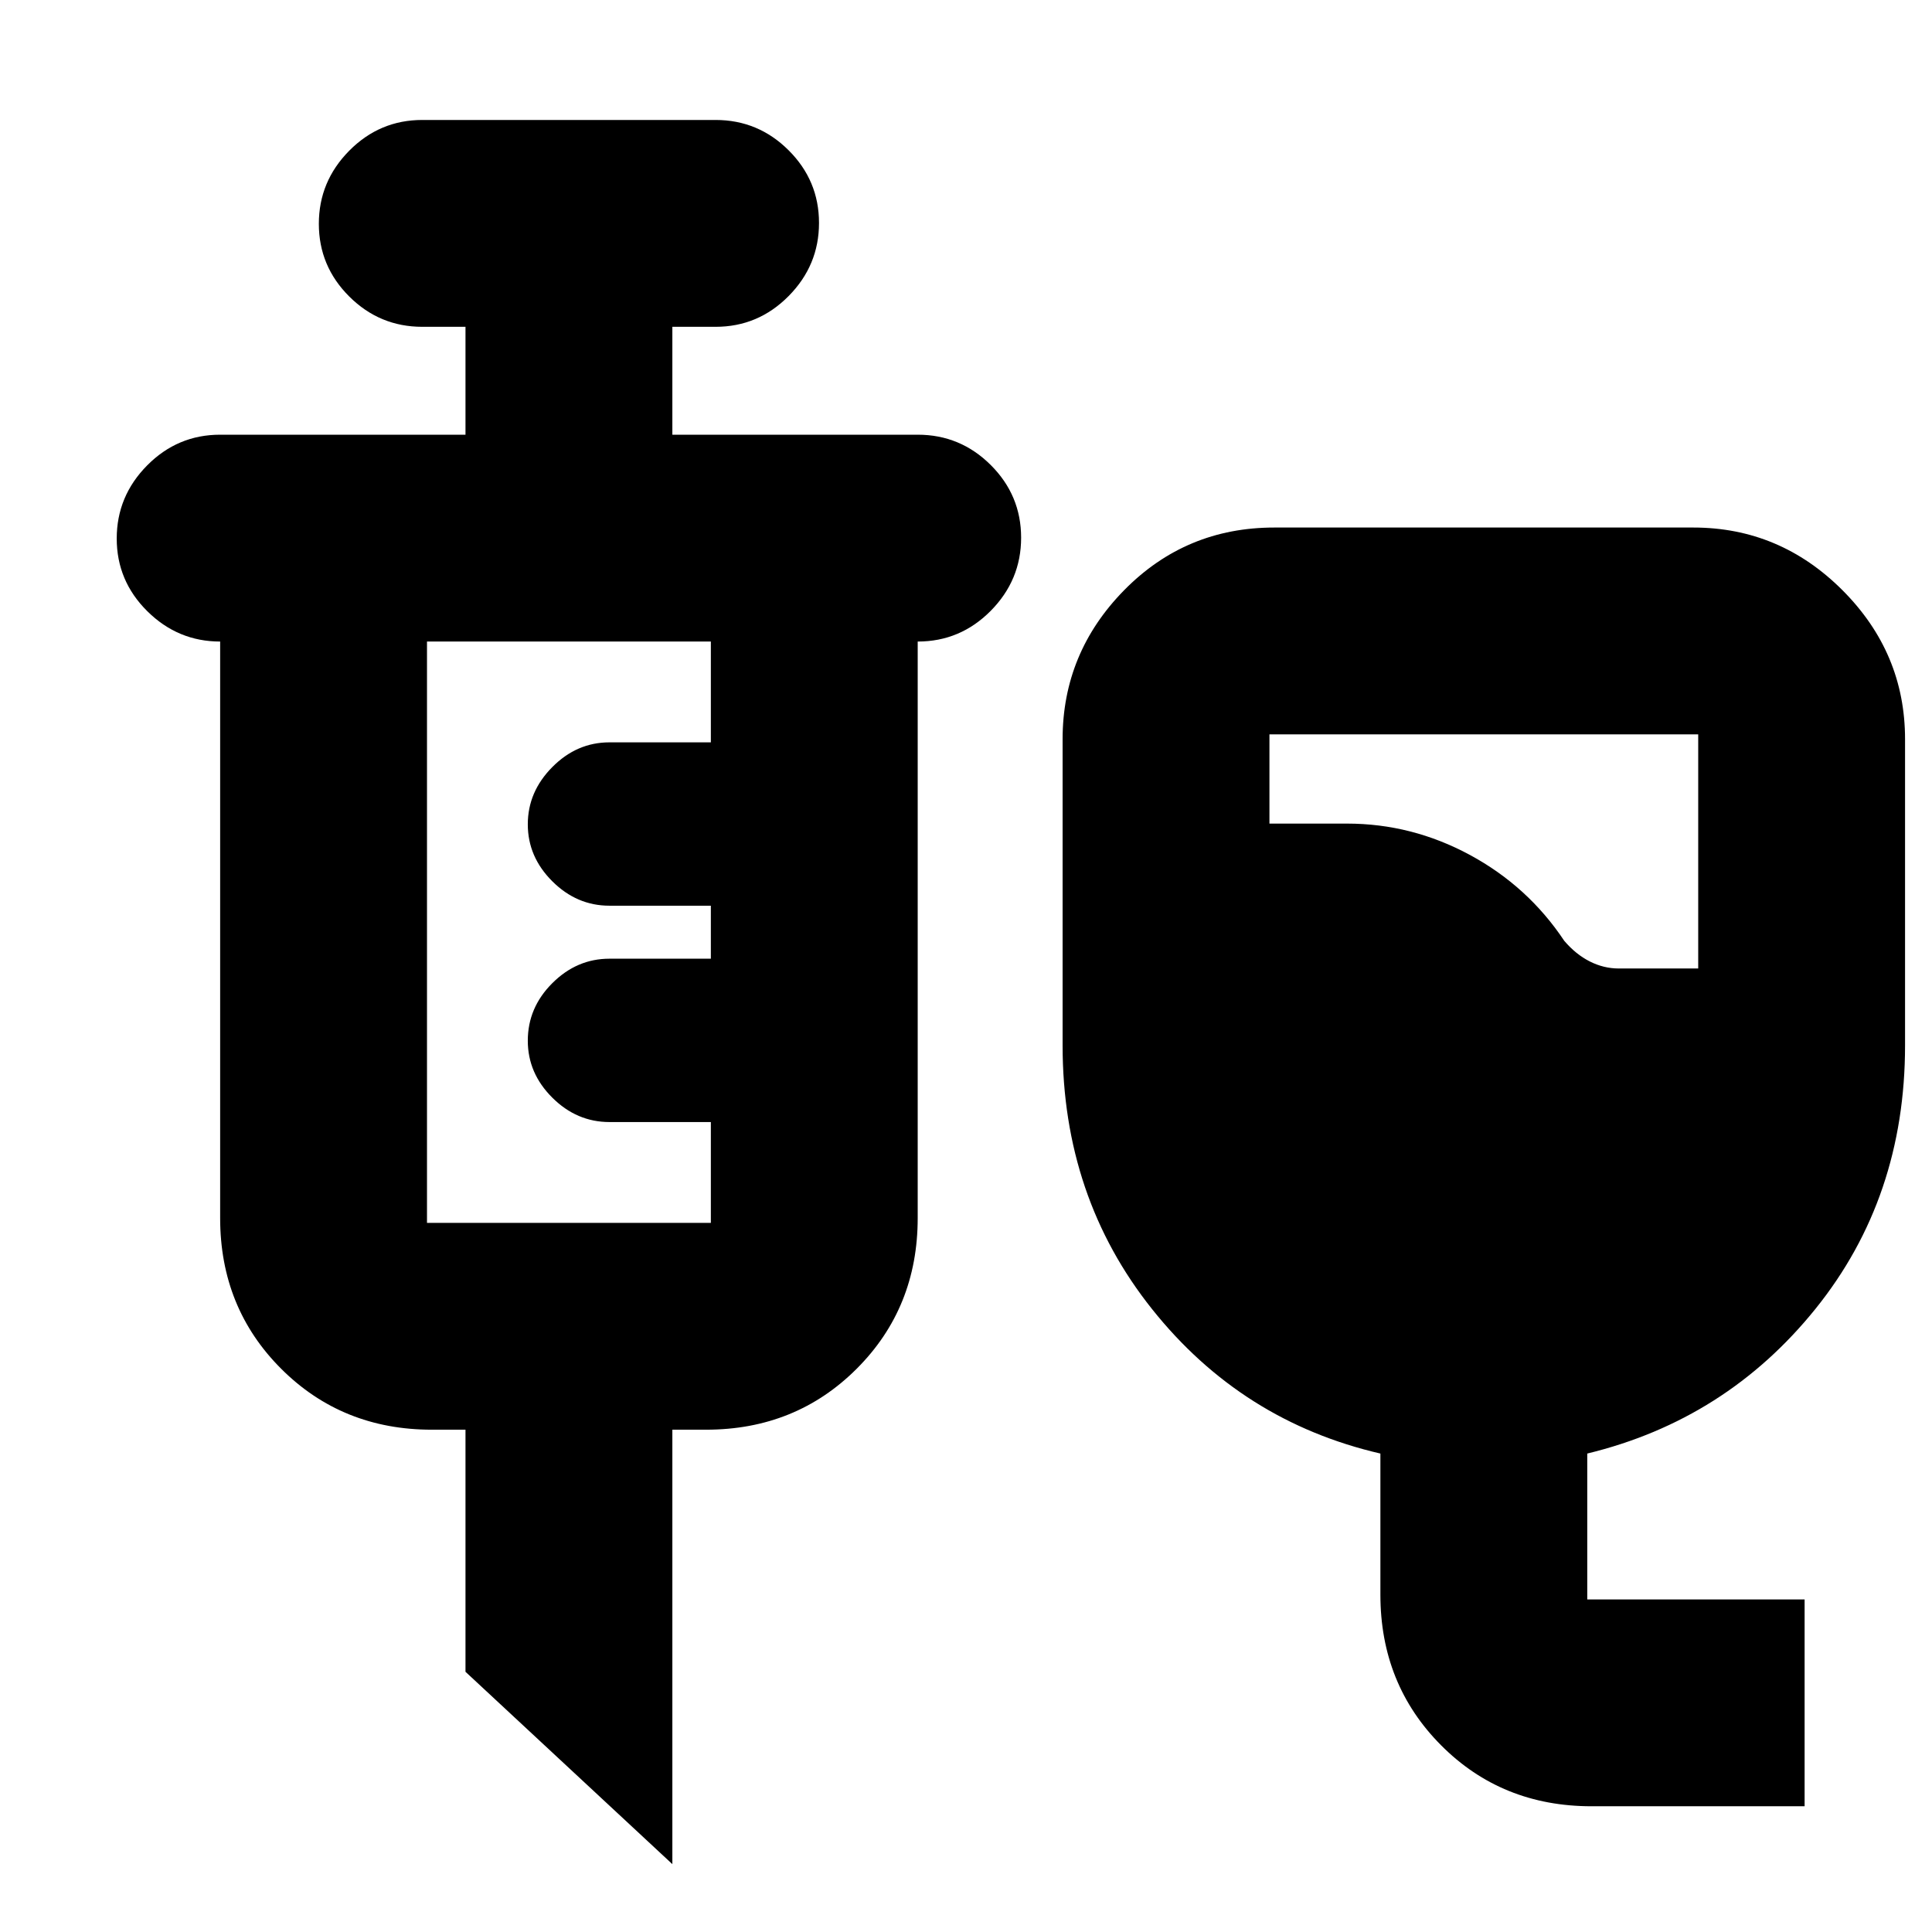 <svg xmlns="http://www.w3.org/2000/svg" height="20" viewBox="0 -960 960 960" width="20"><path d="M790.85-62.48q-44.63 0-74.78-30.3-30.16-30.3-30.16-74.87v-70.09q-68.95-15.96-113.43-71.74Q528-365.27 528-440.57V-592.7q0-42.92 30.6-74.05 30.61-31.12 74.57-31.12h208.26q42.93 0 74.06 31.12 31.12 31.13 31.12 74.05v152.13q0 75.66-44.48 130.89-44.48 55.22-113.43 71.94v72.48h108v102.78H790.85Zm13.51-416.28h39.47v-116.33H630.78v44.33h38.52q32.27 0 61.11 15.59 28.84 15.59 46.85 42.65 5.76 6.76 12.7 10.26 6.93 3.5 14.4 3.5ZM334.09-33.72 231.3-129.3v-120.29h-16.73q-44.57 0-74.88-30.3-30.3-30.3-30.3-74.87v-286.46q-20.96 0-36.17-15.05Q58-671.33 58-692.4t15.11-36.33Q88.23-744 109.39-744H231.3v-53.61h-21.47q-21.16 0-36.28-15.05-15.12-15.06-15.12-36.13t15.12-36.34q15.12-15.26 36.28-15.26h145.74q21.16 0 36.27 15.05 15.12 15.06 15.12 36.13t-15.12 36.34q-15.11 15.26-36.27 15.26h-21.48V-744H456q21.16 0 36.28 15.05 15.11 15.06 15.11 36.13t-15.11 36.34q-15.12 15.26-36.28 15.26v286.46q0 44.57-30.3 74.87-30.3 30.3-74.87 30.3h-16.74v215.87ZM212.17-352.37h141.05v-50.09h-50.37q-16.24 0-28.41-12.12-12.18-12.12-12.18-28.29 0-16.45 12.18-28.6 12.17-12.16 28.41-12.16h50.37v-26.33h-50.37q-16.24 0-28.41-12.13-12.18-12.13-12.18-28.31t12.18-28.45q12.17-12.28 28.41-12.28h50.37v-50.09H212.17v288.85Z"/></svg>